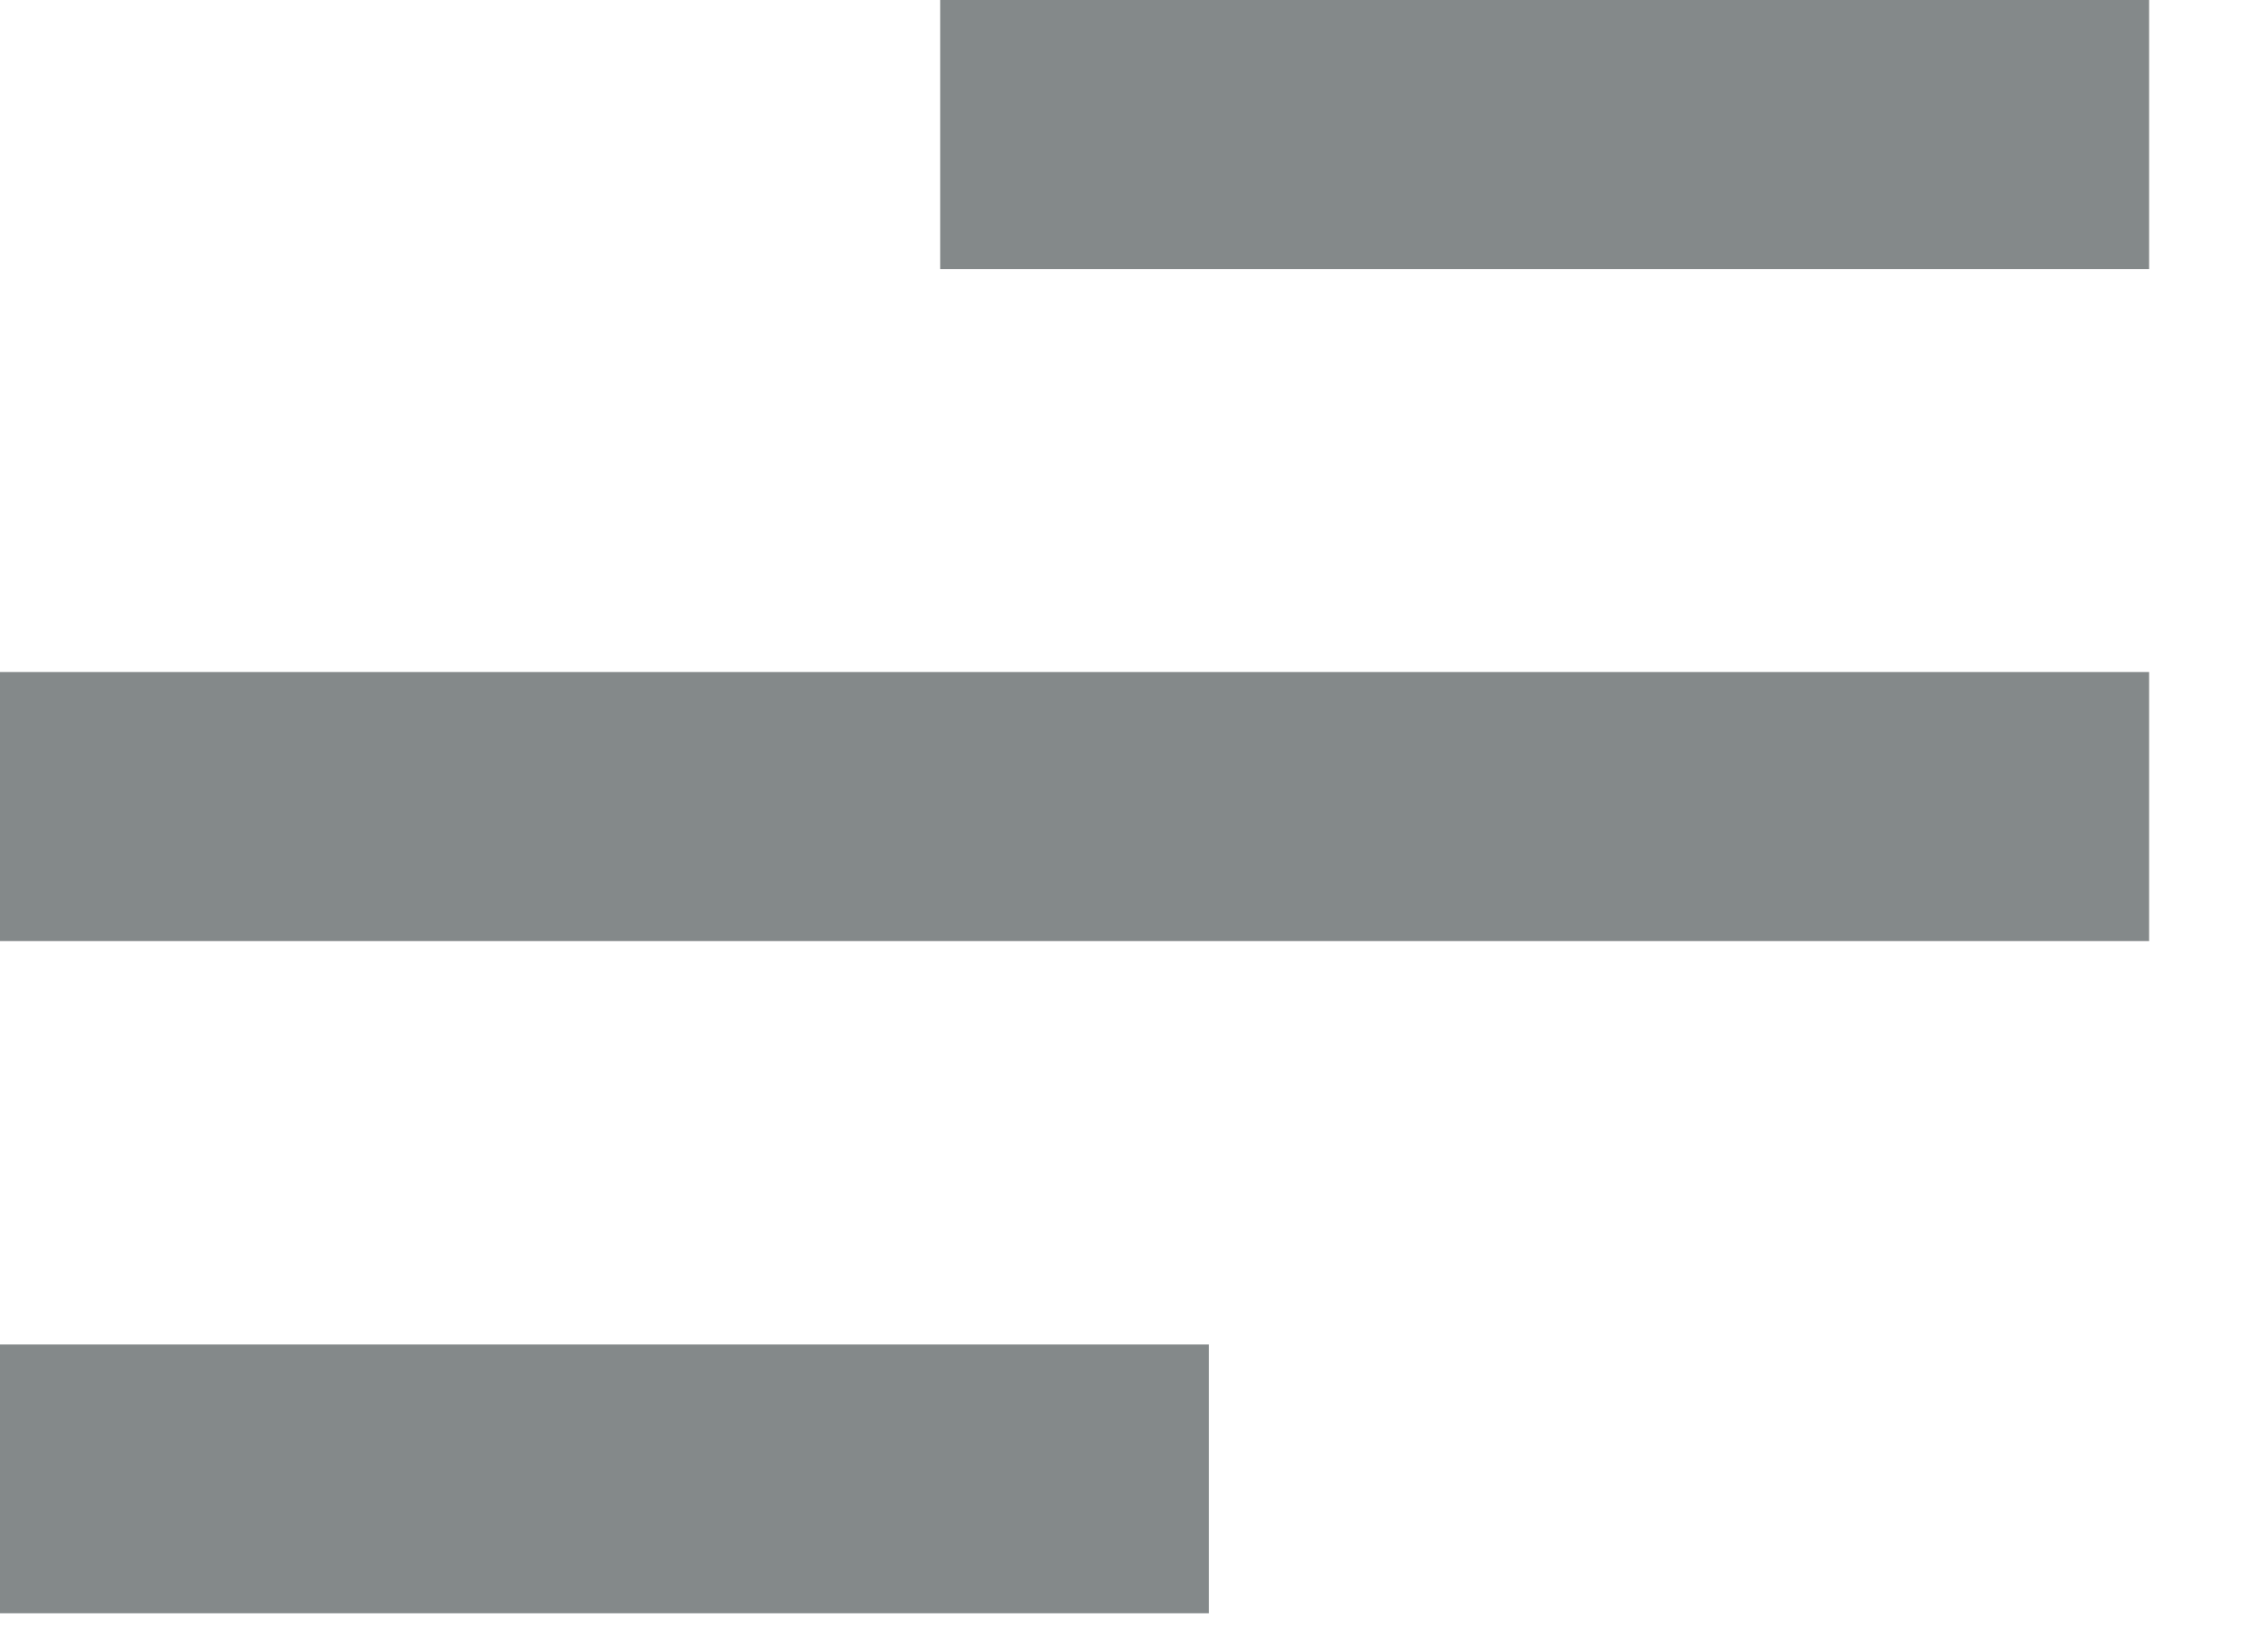 <svg width="19" height="14" viewBox="0 0 19 14" xmlns="http://www.w3.org/2000/svg"><title>list</title><path d="M7.968 2.28h10.245V0H7.968v2.28zM0 7.975h18.213v-2.28H0v2.28zm0 5.696h10.245v-2.278H0v2.278z" fill="#84898A" fill-rule="evenodd"/></svg>
